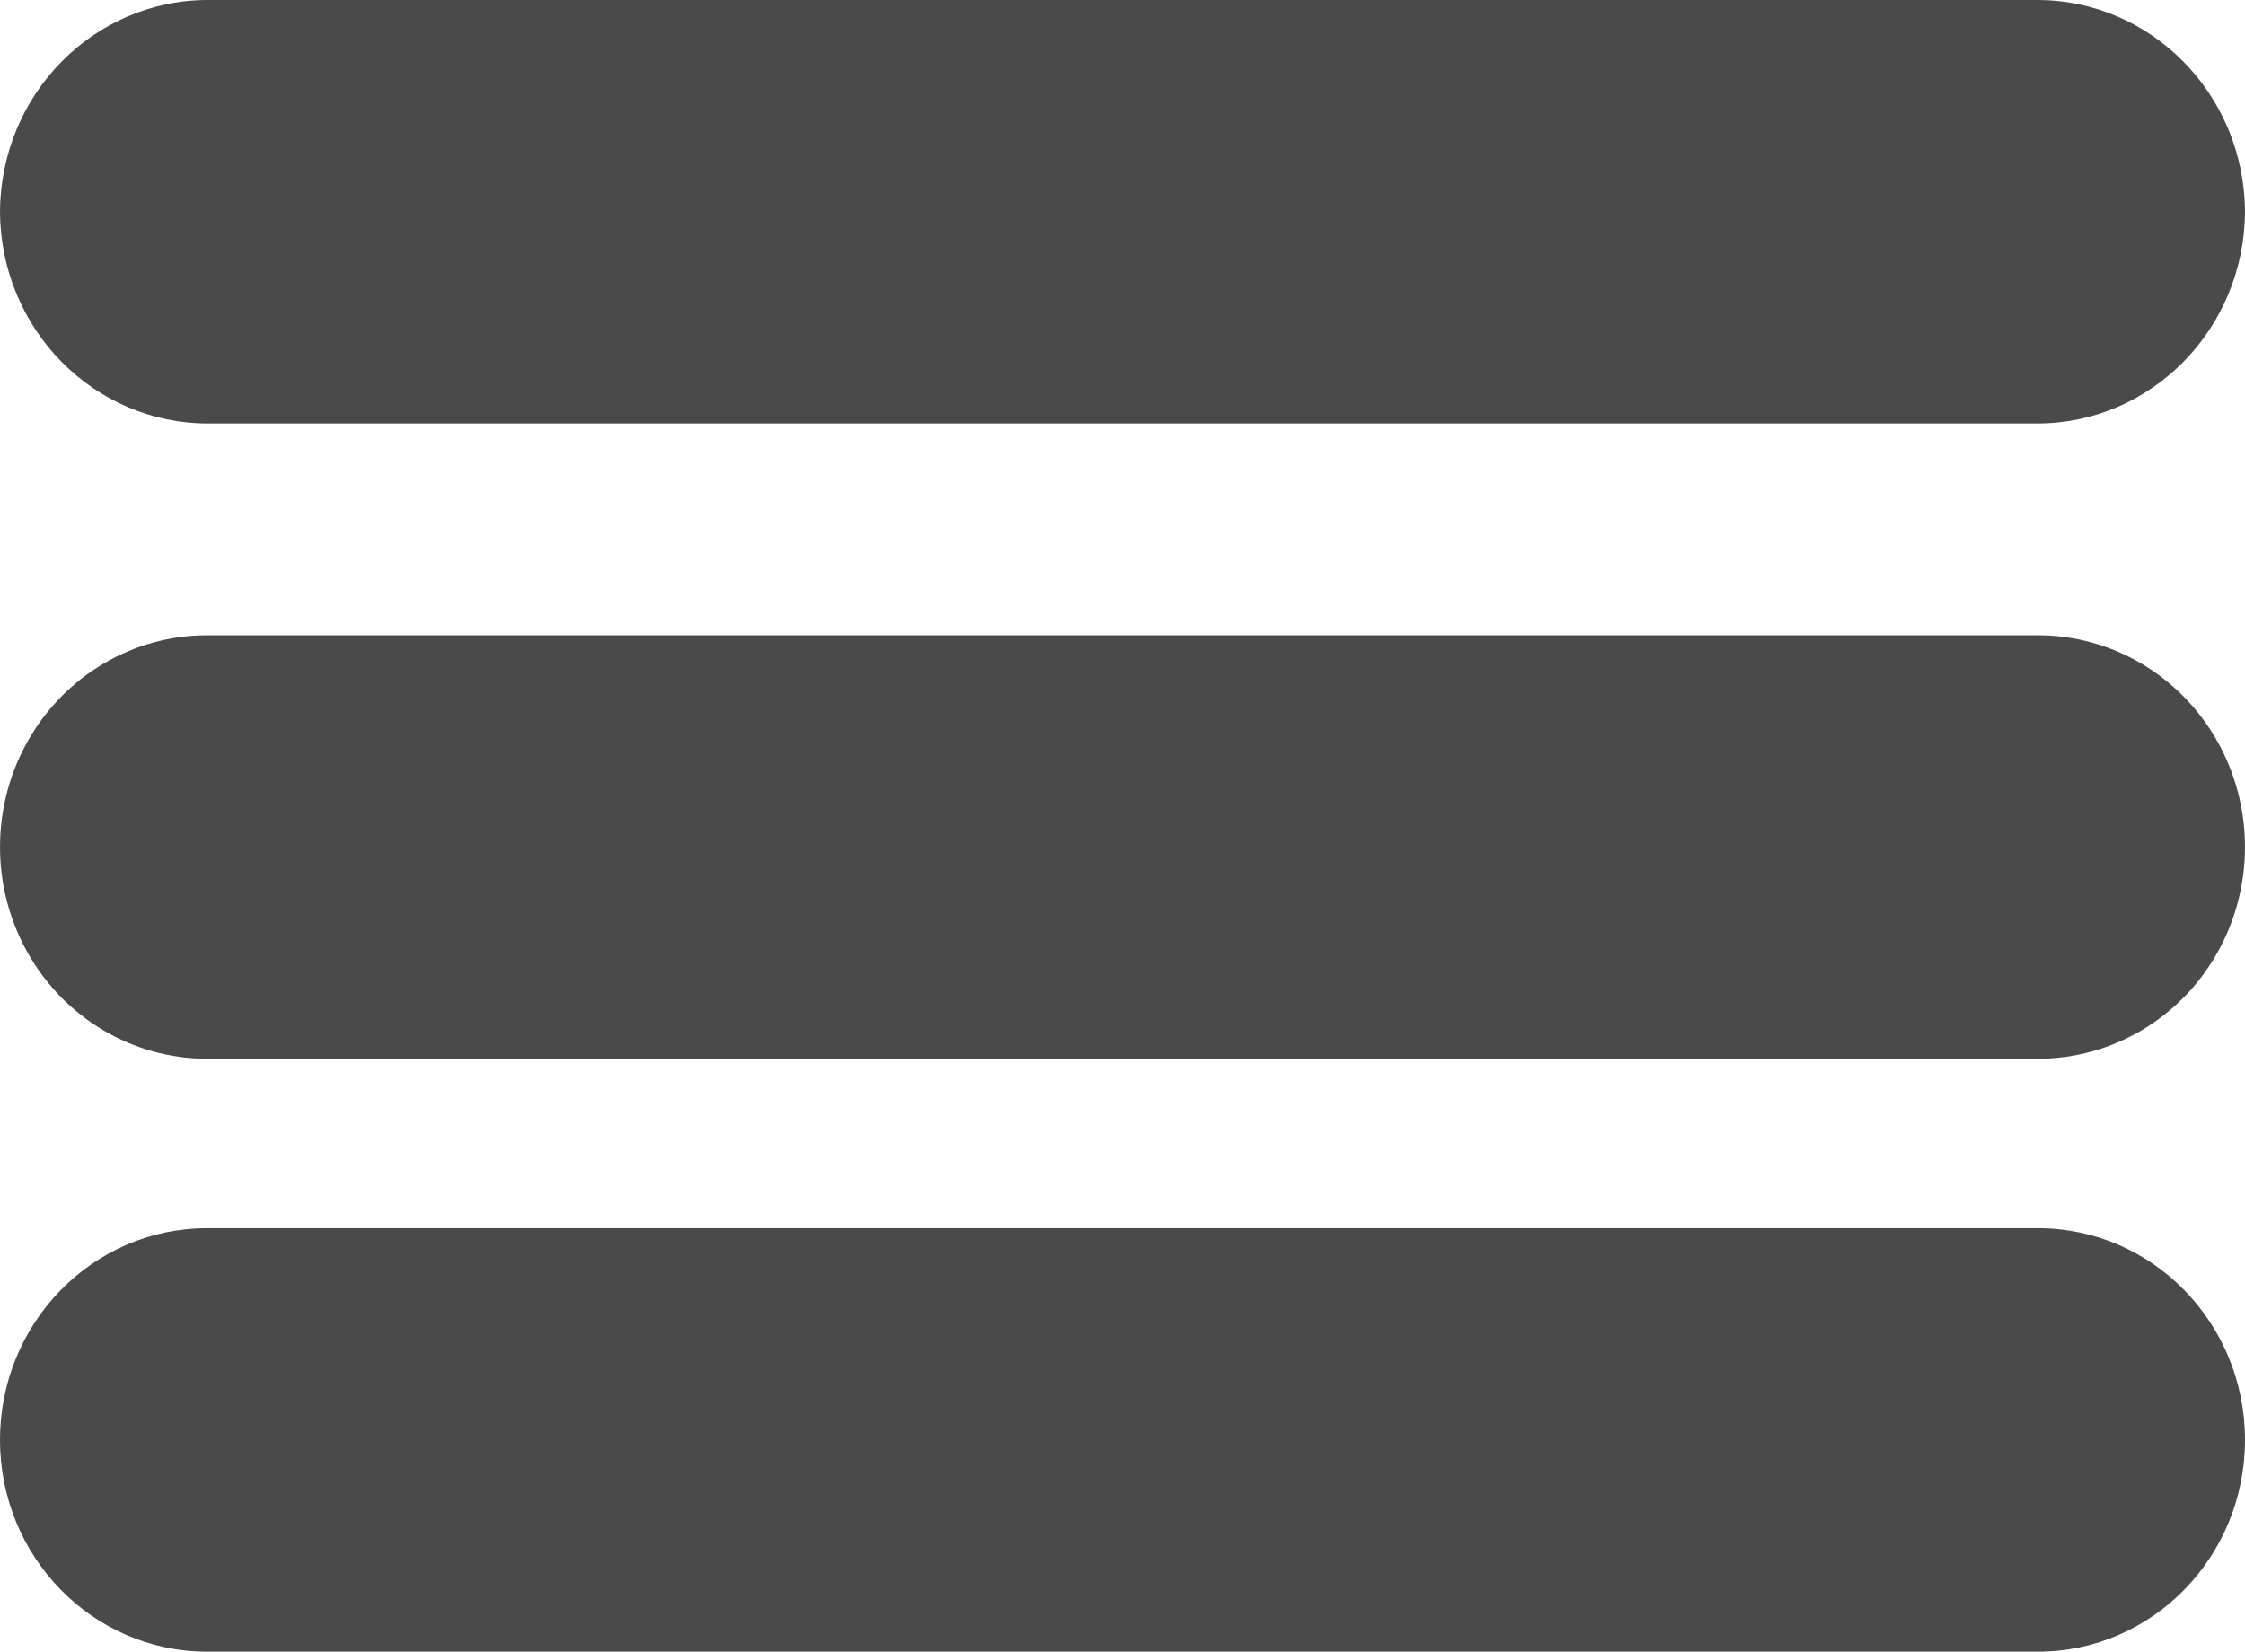 <?xml version="1.0" encoding="UTF-8"?>
<svg width="53px" height="39px" viewBox="0 0 53 39" version="1.1" xmlns="http://www.w3.org/2000/svg" xmlns:xlink="http://www.w3.org/1999/xlink">
    <!-- Generator: Sketch 51.3 (57544) - http://www.bohemiancoding.com/sketch -->
    <title>Group 9</title>
    <desc>Created with Sketch.</desc>
    <defs></defs>
    <g id="Page-1" stroke="none" stroke-width="1" fill="none" fill-rule="evenodd">
        <g id="Mobile-Copy" transform="translate(-250, -18)" fill="#4A4A4A" fill-rule="nonzero">
            <g id="Group-9" transform="translate(250, 18)">
                <path d="M4.923,2.09652409e-05 L48.077,2.09652409e-05 C50.783,-0.008 52.985,2.228 53,5 C52.985,7.772 50.783,10.008 48.077,10 L4.923,10 C2.217,10.008 0.015,7.772 0,5 C0.015,2.228 2.217,-0.008 4.923,2.09652409e-05" id="Fill-1"></path>
                <path d="M4.889,15 L48.111,15 C49.857,15 51.472,15.953 52.345,17.5 C53.218,19.047 53.218,20.953 52.345,22.5 C51.472,24.047 49.857,25 48.111,25 L4.889,25 C3.143,25 1.528,24.047 0.655,22.5 C-0.218,20.953 -0.218,19.047 0.655,17.5 C1.528,15.953 3.143,15 4.889,15" id="Fill-3"></path>
                <path d="M4.889,29 L48.111,29 C50.811,29 53,31.239 53,34 C53,36.761 50.811,39 48.111,39 L4.889,39 C2.189,39 3.29570027e-16,36.761 0,34 C-3.29570027e-16,31.239 2.189,29 4.889,29" id="Fill-5"></path>
            </g>
        </g>
    </g>
</svg>